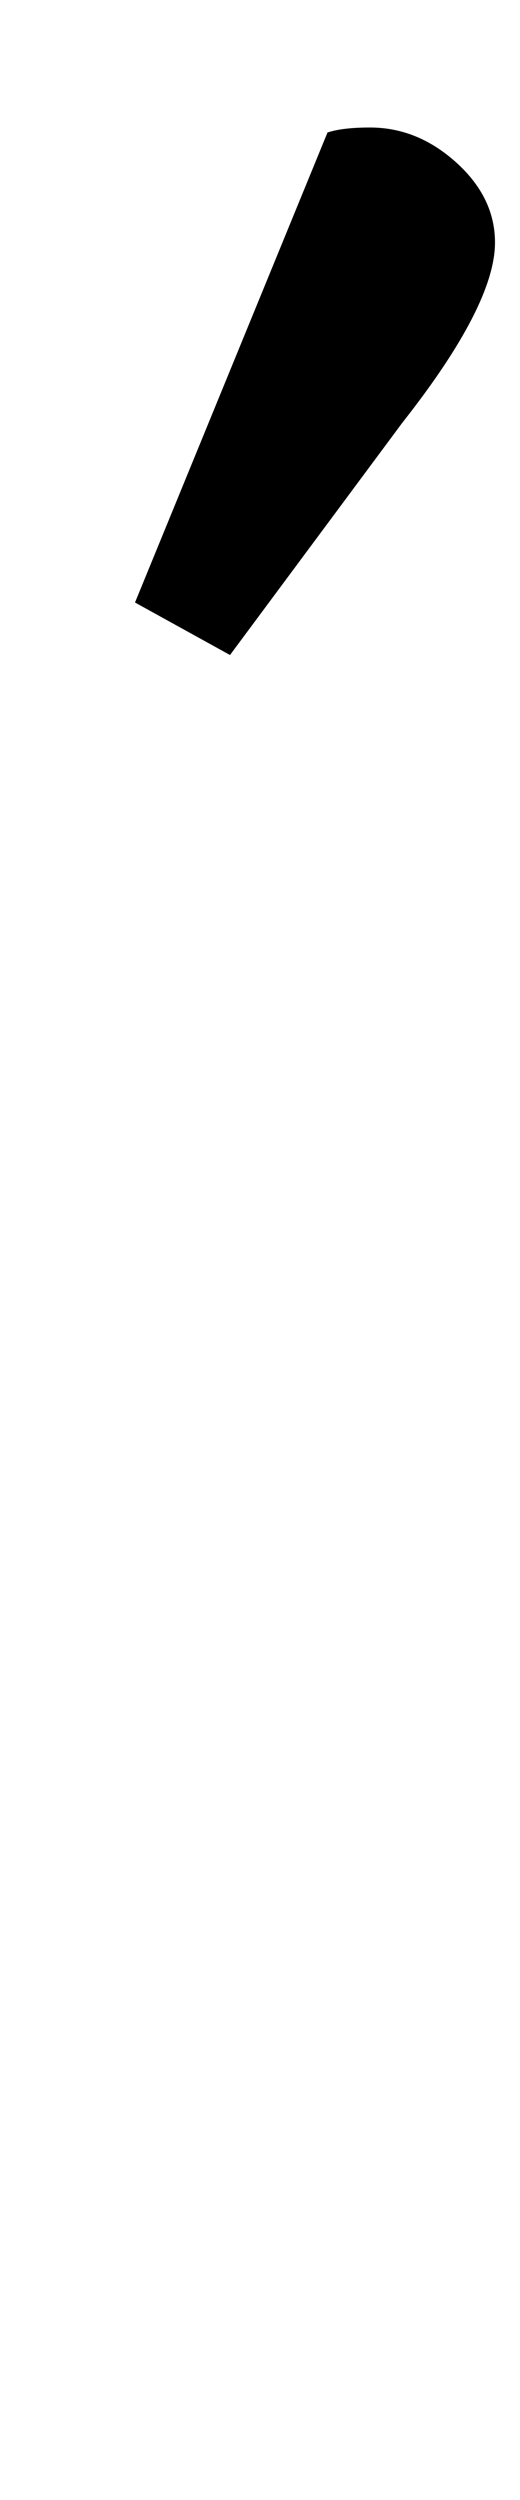 <?xml version="1.0" standalone="no"?>
<!DOCTYPE svg PUBLIC "-//W3C//DTD SVG 1.1//EN" "http://www.w3.org/Graphics/SVG/1.1/DTD/svg11.dtd" >
<svg xmlns="http://www.w3.org/2000/svg" xmlns:xlink="http://www.w3.org/1999/xlink" version="1.1" viewBox="-10 0 208 1000">
  <g transform="matrix(1 0 0 -1 0 800)">
   <path fill="currentColor"
d="M121 747q6 2 17 2q19 0 34.5 -14t15.5 -32q0 -25 -37 -72l-69 -93l-38 21z" />
  </g>

</svg>
